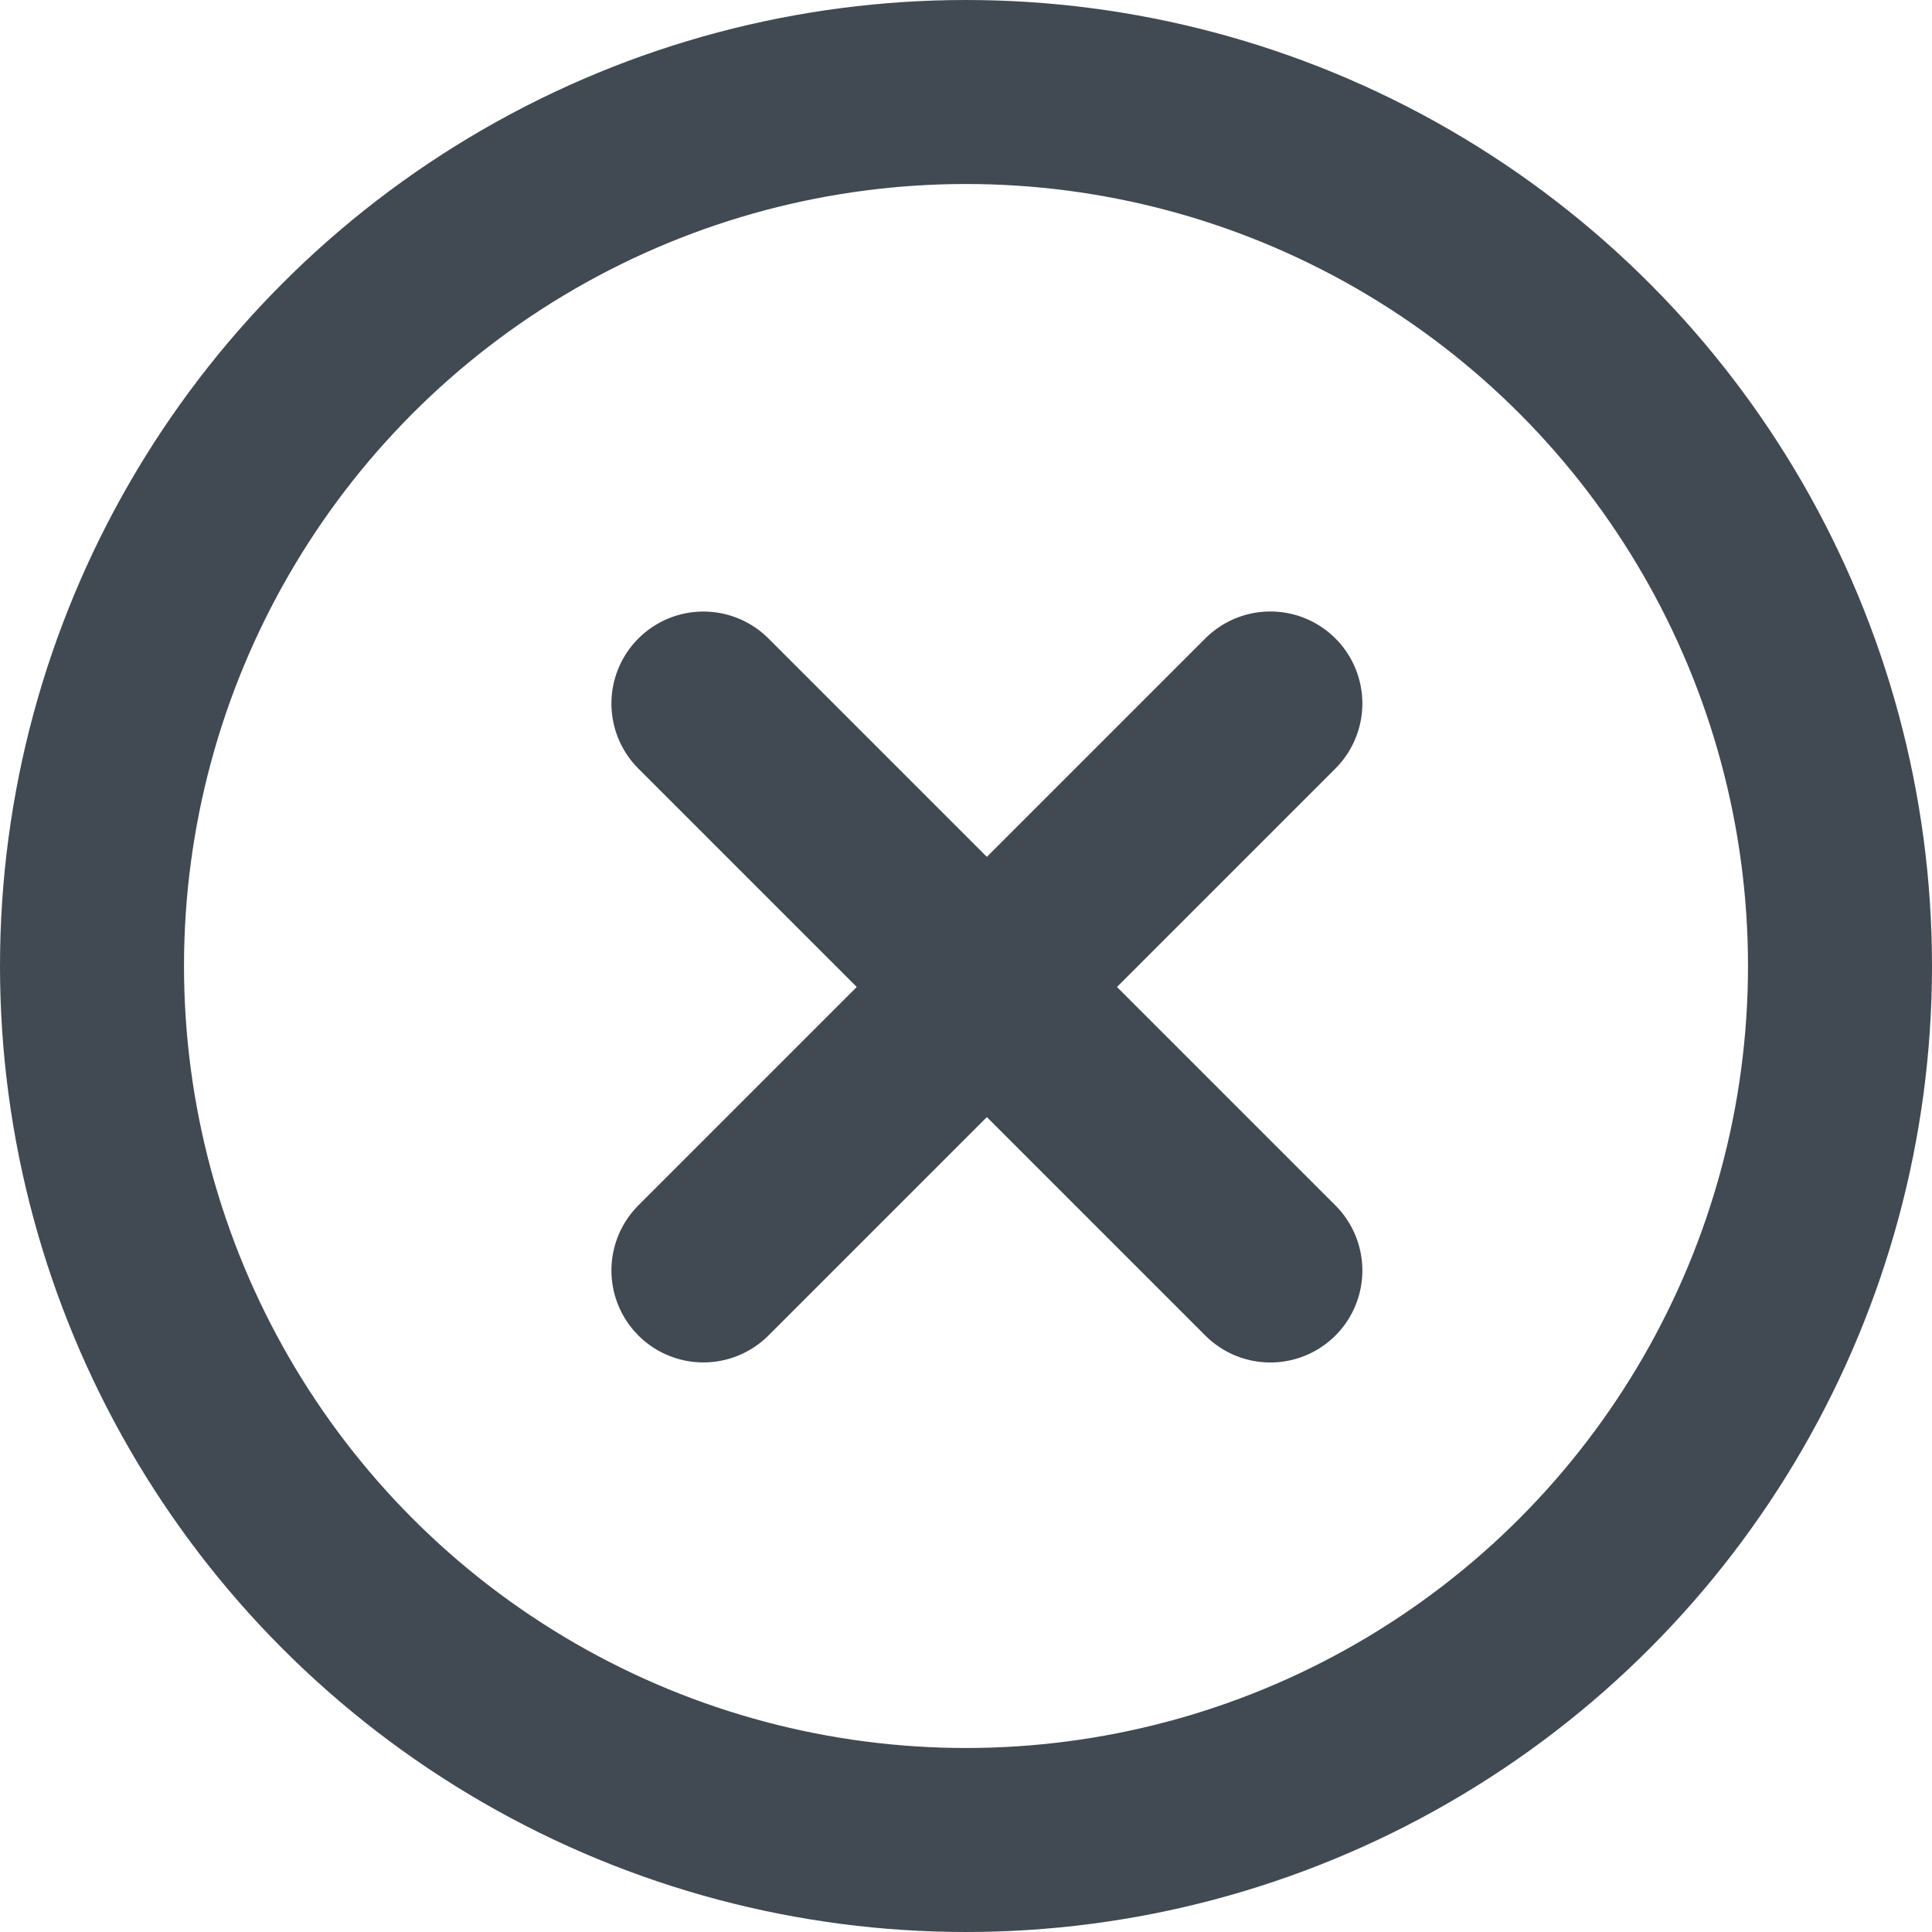 <svg xmlns="http://www.w3.org/2000/svg" width="21" height="21" viewBox="0 0 21 21"><defs><style>.a,.b,.d{fill:none;}.a,.b{stroke:#414952;stroke-width:2px;}.b{stroke-linecap:round;stroke-miterlimit:10;}.c{stroke:none;}</style></defs><g transform="translate(-90 -578)"><g class="a" transform="translate(90 578)"><circle class="c" cx="10.5" cy="10.5" r="10.5"/><circle class="d" cx="10.5" cy="10.5" r="9.5"/></g><g transform="translate(94.565 588.728) rotate(-45)"><line class="b" y2="8.715" transform="translate(4.357 0)"/><line class="b" x2="8.715" transform="translate(0 4.357)"/></g></g></svg>